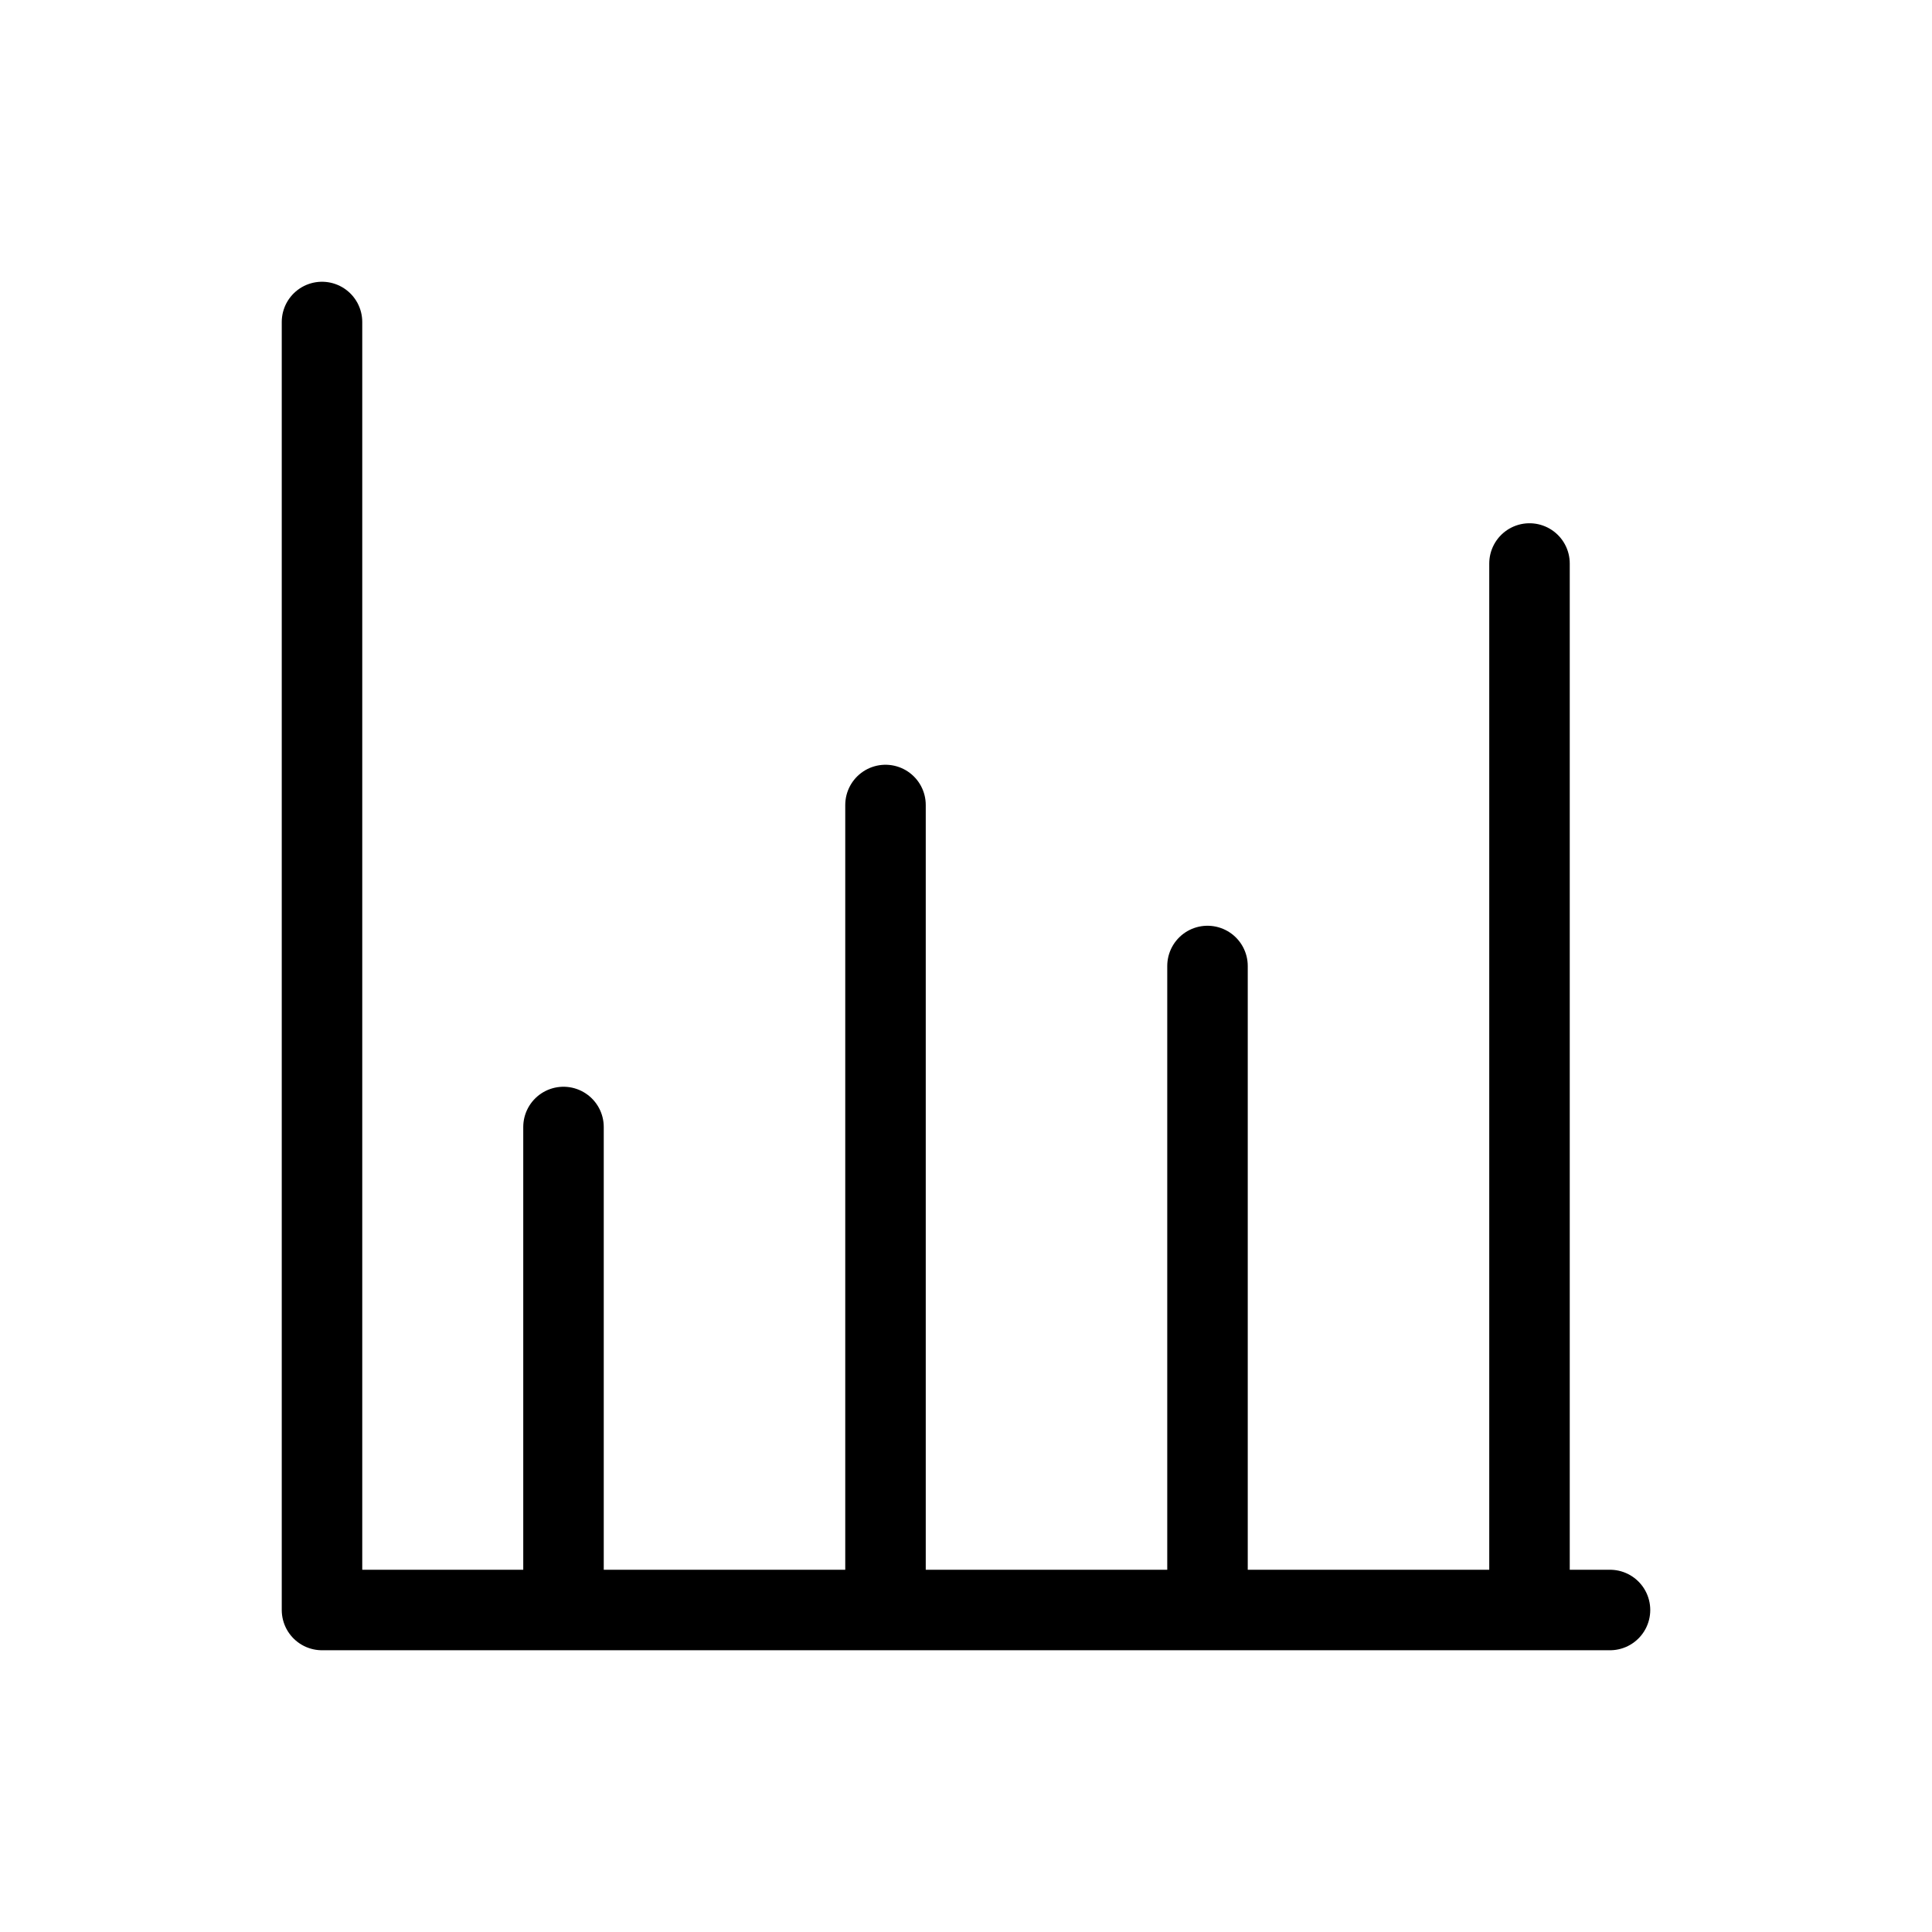 <svg width="24" height="24" viewBox="0 0 24 24" fill="none" xmlns="http://www.w3.org/2000/svg">
<path d="M4 4V20H7M20 20H19M19 20V7M19 20H15M15 20V12M15 20H11M11 20V10M11 20H7M7 20V14" stroke="black" stroke-linecap="round" stroke-linejoin="round"/>
</svg>
